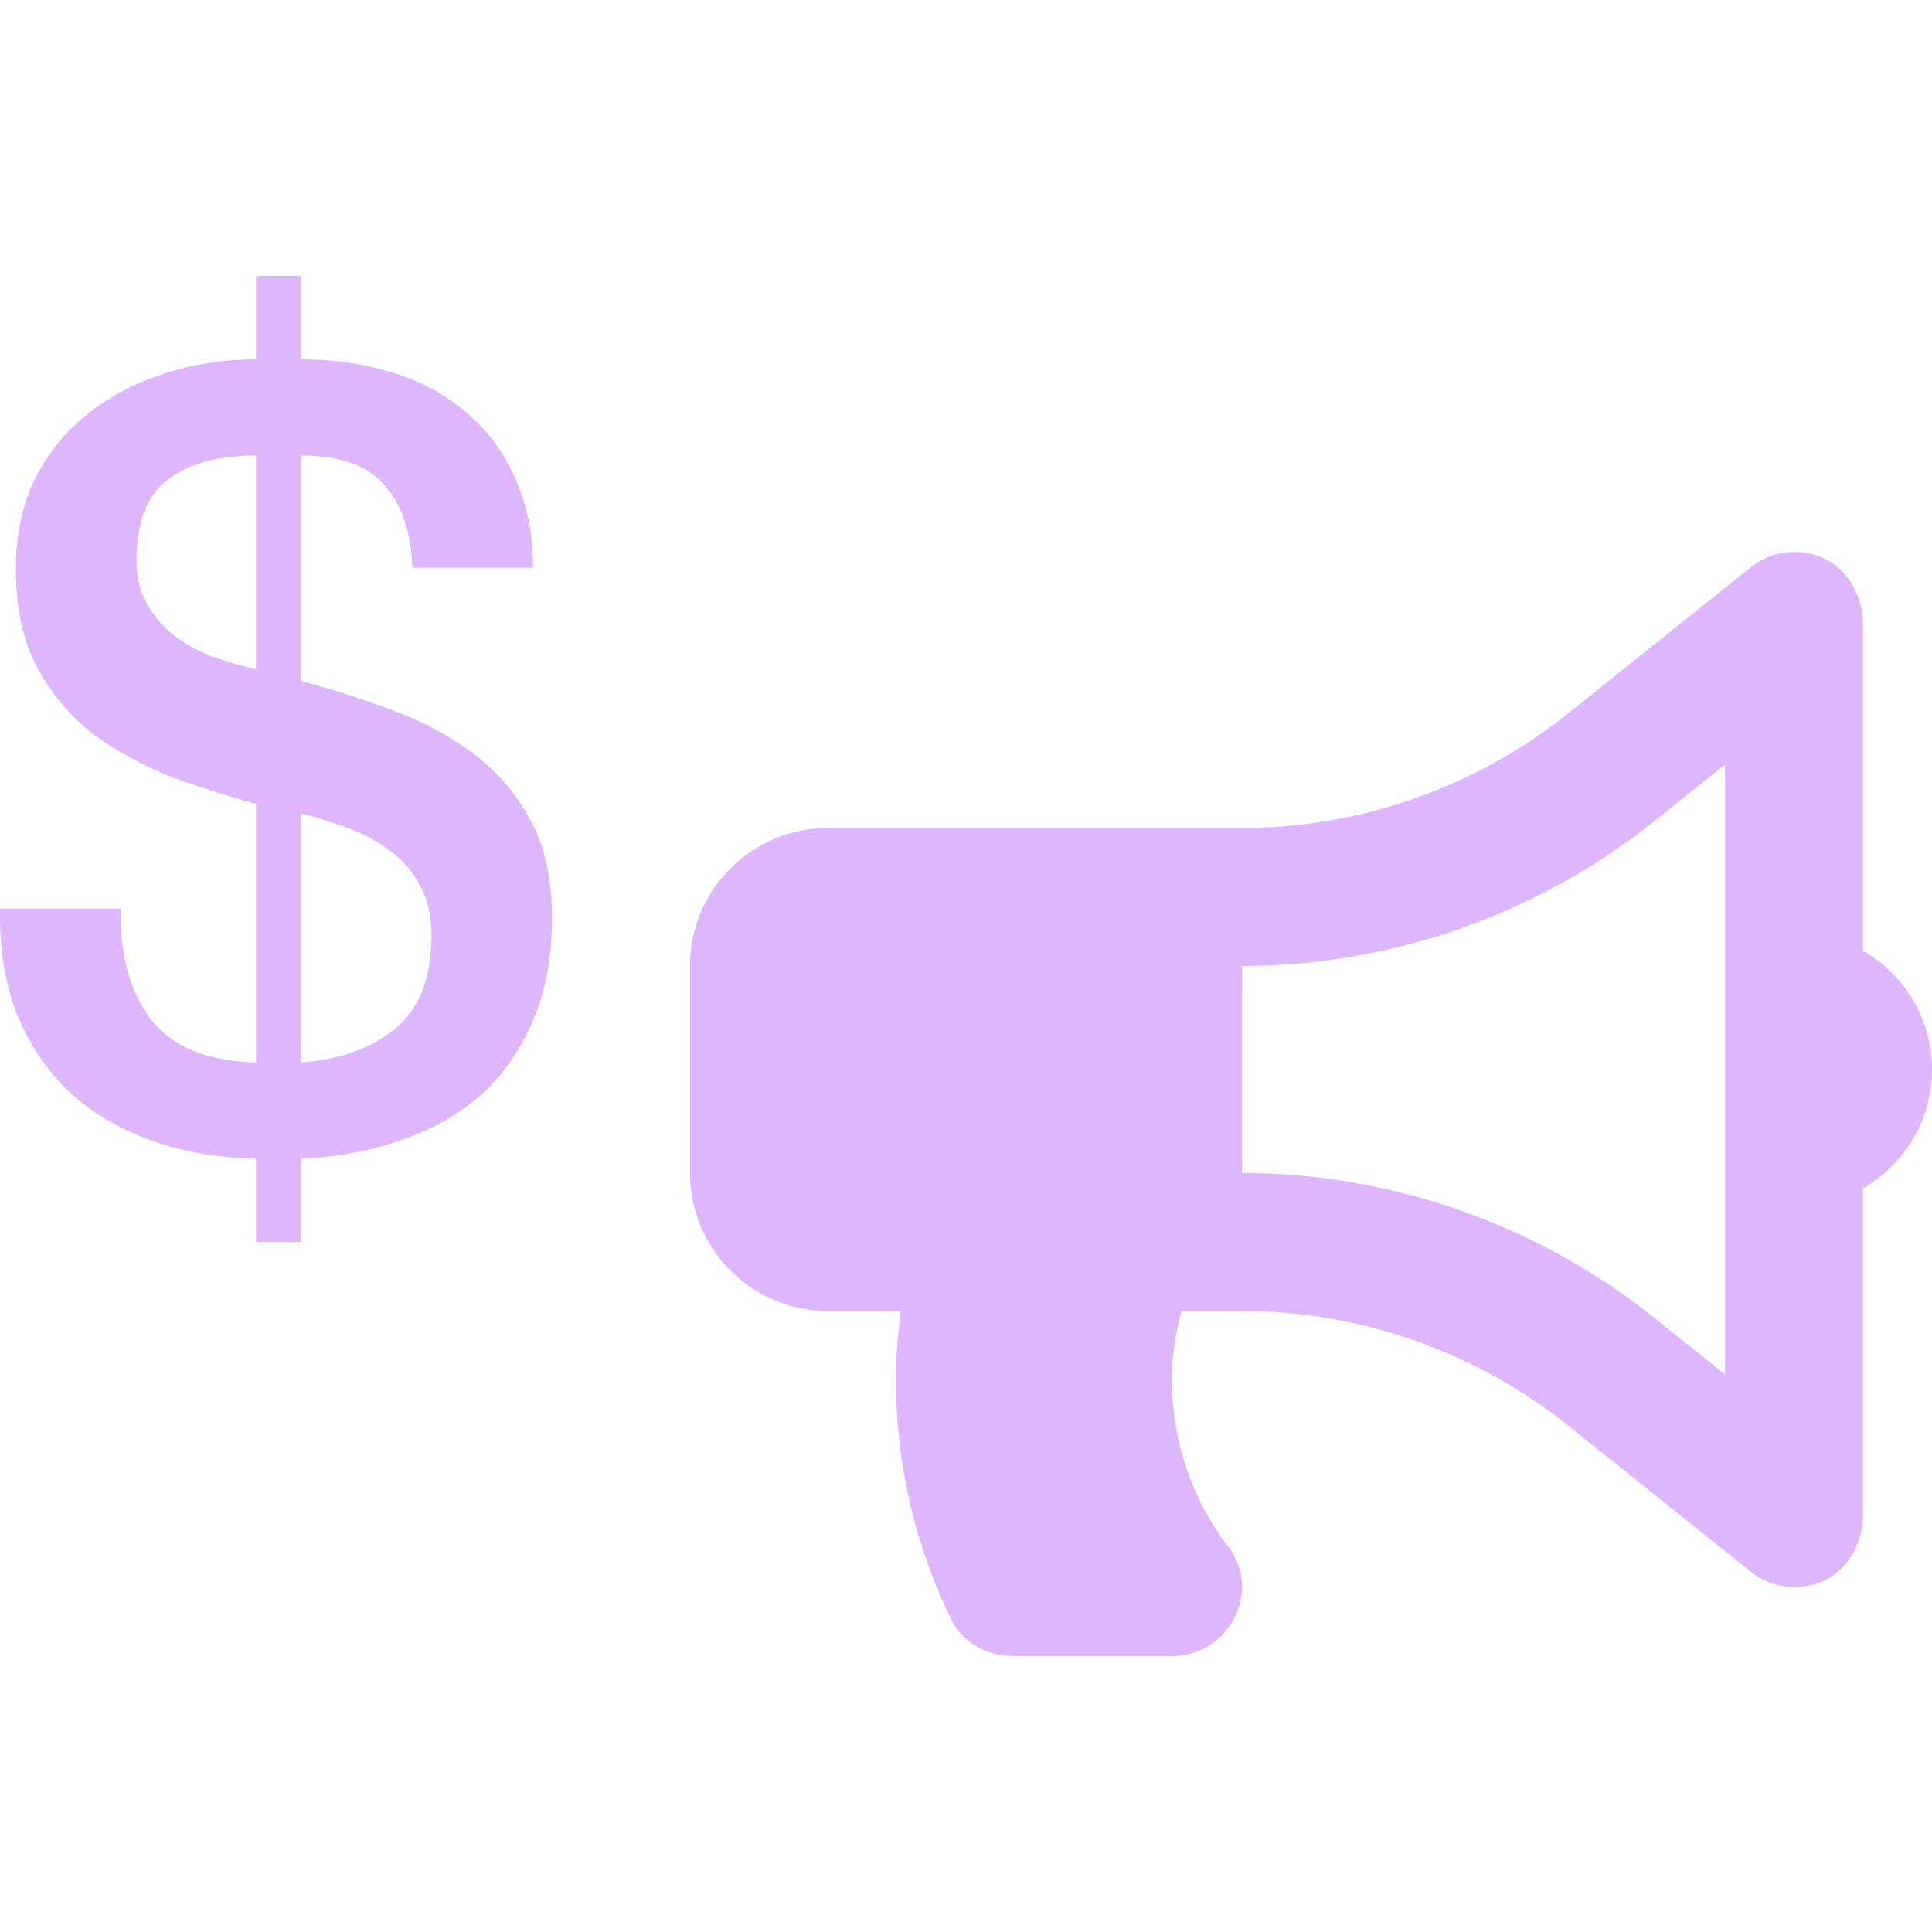 <svg xmlns="http://www.w3.org/2000/svg" width="14" height="14" viewBox="0 0 14 14" fill="none">
  <g clip-path="url(#clip0_18852_64721)">
    <path fill-rule="evenodd" clip-rule="evenodd" d="M1.096 7.389C0.943 7.193 0.869 6.925 0.874 6.584H0C-0.005 6.873 0.036 7.129 0.123 7.351C0.215 7.573 0.343 7.761 0.506 7.916C0.67 8.066 0.866 8.182 1.096 8.264C1.326 8.347 1.579 8.391 1.855 8.396V9H2.184V8.396C2.439 8.386 2.677 8.342 2.897 8.264C3.116 8.192 3.308 8.086 3.471 7.947C3.635 7.802 3.762 7.624 3.854 7.413C3.951 7.196 4 6.943 4 6.654C4 6.375 3.949 6.14 3.847 5.949C3.745 5.758 3.609 5.598 3.441 5.469C3.272 5.34 3.078 5.234 2.858 5.152C2.639 5.069 2.414 4.997 2.184 4.935V3.301C2.46 3.301 2.659 3.371 2.782 3.51C2.909 3.649 2.978 3.851 2.989 4.114H3.862C3.862 3.861 3.816 3.639 3.724 3.448C3.637 3.257 3.517 3.1 3.364 2.976C3.216 2.852 3.04 2.759 2.835 2.697C2.631 2.635 2.414 2.604 2.184 2.604V2H1.855V2.604C1.625 2.604 1.405 2.638 1.196 2.705C0.986 2.772 0.8 2.87 0.636 2.999C0.478 3.123 0.35 3.28 0.253 3.471C0.161 3.657 0.115 3.874 0.115 4.122C0.115 4.406 0.166 4.643 0.269 4.834C0.371 5.025 0.504 5.185 0.667 5.314C0.836 5.438 1.022 5.541 1.226 5.624C1.436 5.701 1.645 5.768 1.855 5.825V7.699C1.502 7.689 1.249 7.586 1.096 7.389ZM1.211 3.479C1.364 3.36 1.579 3.301 1.855 3.301V4.85C1.747 4.824 1.64 4.793 1.533 4.757C1.431 4.715 1.339 4.664 1.257 4.602C1.18 4.54 1.117 4.465 1.065 4.377C1.014 4.289 0.989 4.184 0.989 4.06C0.989 3.786 1.063 3.593 1.211 3.479ZM2.858 7.459C2.685 7.598 2.46 7.678 2.184 7.699V5.895C2.302 5.926 2.417 5.962 2.529 6.003C2.641 6.045 2.741 6.099 2.828 6.166C2.92 6.233 2.991 6.316 3.042 6.414C3.098 6.512 3.127 6.633 3.127 6.778C3.127 7.087 3.037 7.315 2.858 7.459Z" fill="#DDB6FF"/>
    <path fill-rule="evenodd" clip-rule="evenodd" d="M13.5 6.889C13.798 7.062 14 7.381 14 7.75C14 8.119 13.798 8.438 13.5 8.611V11C13.5 11.144 13.389 11.5 13 11.5C12.886 11.5 12.776 11.461 12.688 11.39L11.359 10.327C10.692 9.794 9.854 9.5 9 9.5H8.561C8.518 9.66 8.492 9.826 8.492 10C8.492 10.454 8.645 10.874 8.901 11.21C9.148 11.534 8.903 12 8.496 12H7.336C7.15 12 6.973 11.9 6.892 11.733C6.637 11.209 6.492 10.621 6.492 10C6.492 9.83 6.505 9.664 6.527 9.5H6C5.448 9.5 5 9.052 5 8.5V7C5 6.448 5.448 6 6 6H9C9.854 6 10.692 5.706 11.359 5.173L12.688 4.11C12.778 4.037 12.889 4 13 4C13.391 4 13.5 4.363 13.5 4.5V6.889ZM11.984 9.547L12.5 9.96V5.54L11.984 5.953C11.14 6.628 10.08 7 9 7V8.5C10.08 8.5 11.14 8.872 11.984 9.547Z" fill="#DDB6FF"/>
  </g>
  <defs>
    <clipPath id="clip0_18852_64721">
      <rect width="14" height="14" fill="white"/>
    </clipPath>
  </defs>
</svg>
